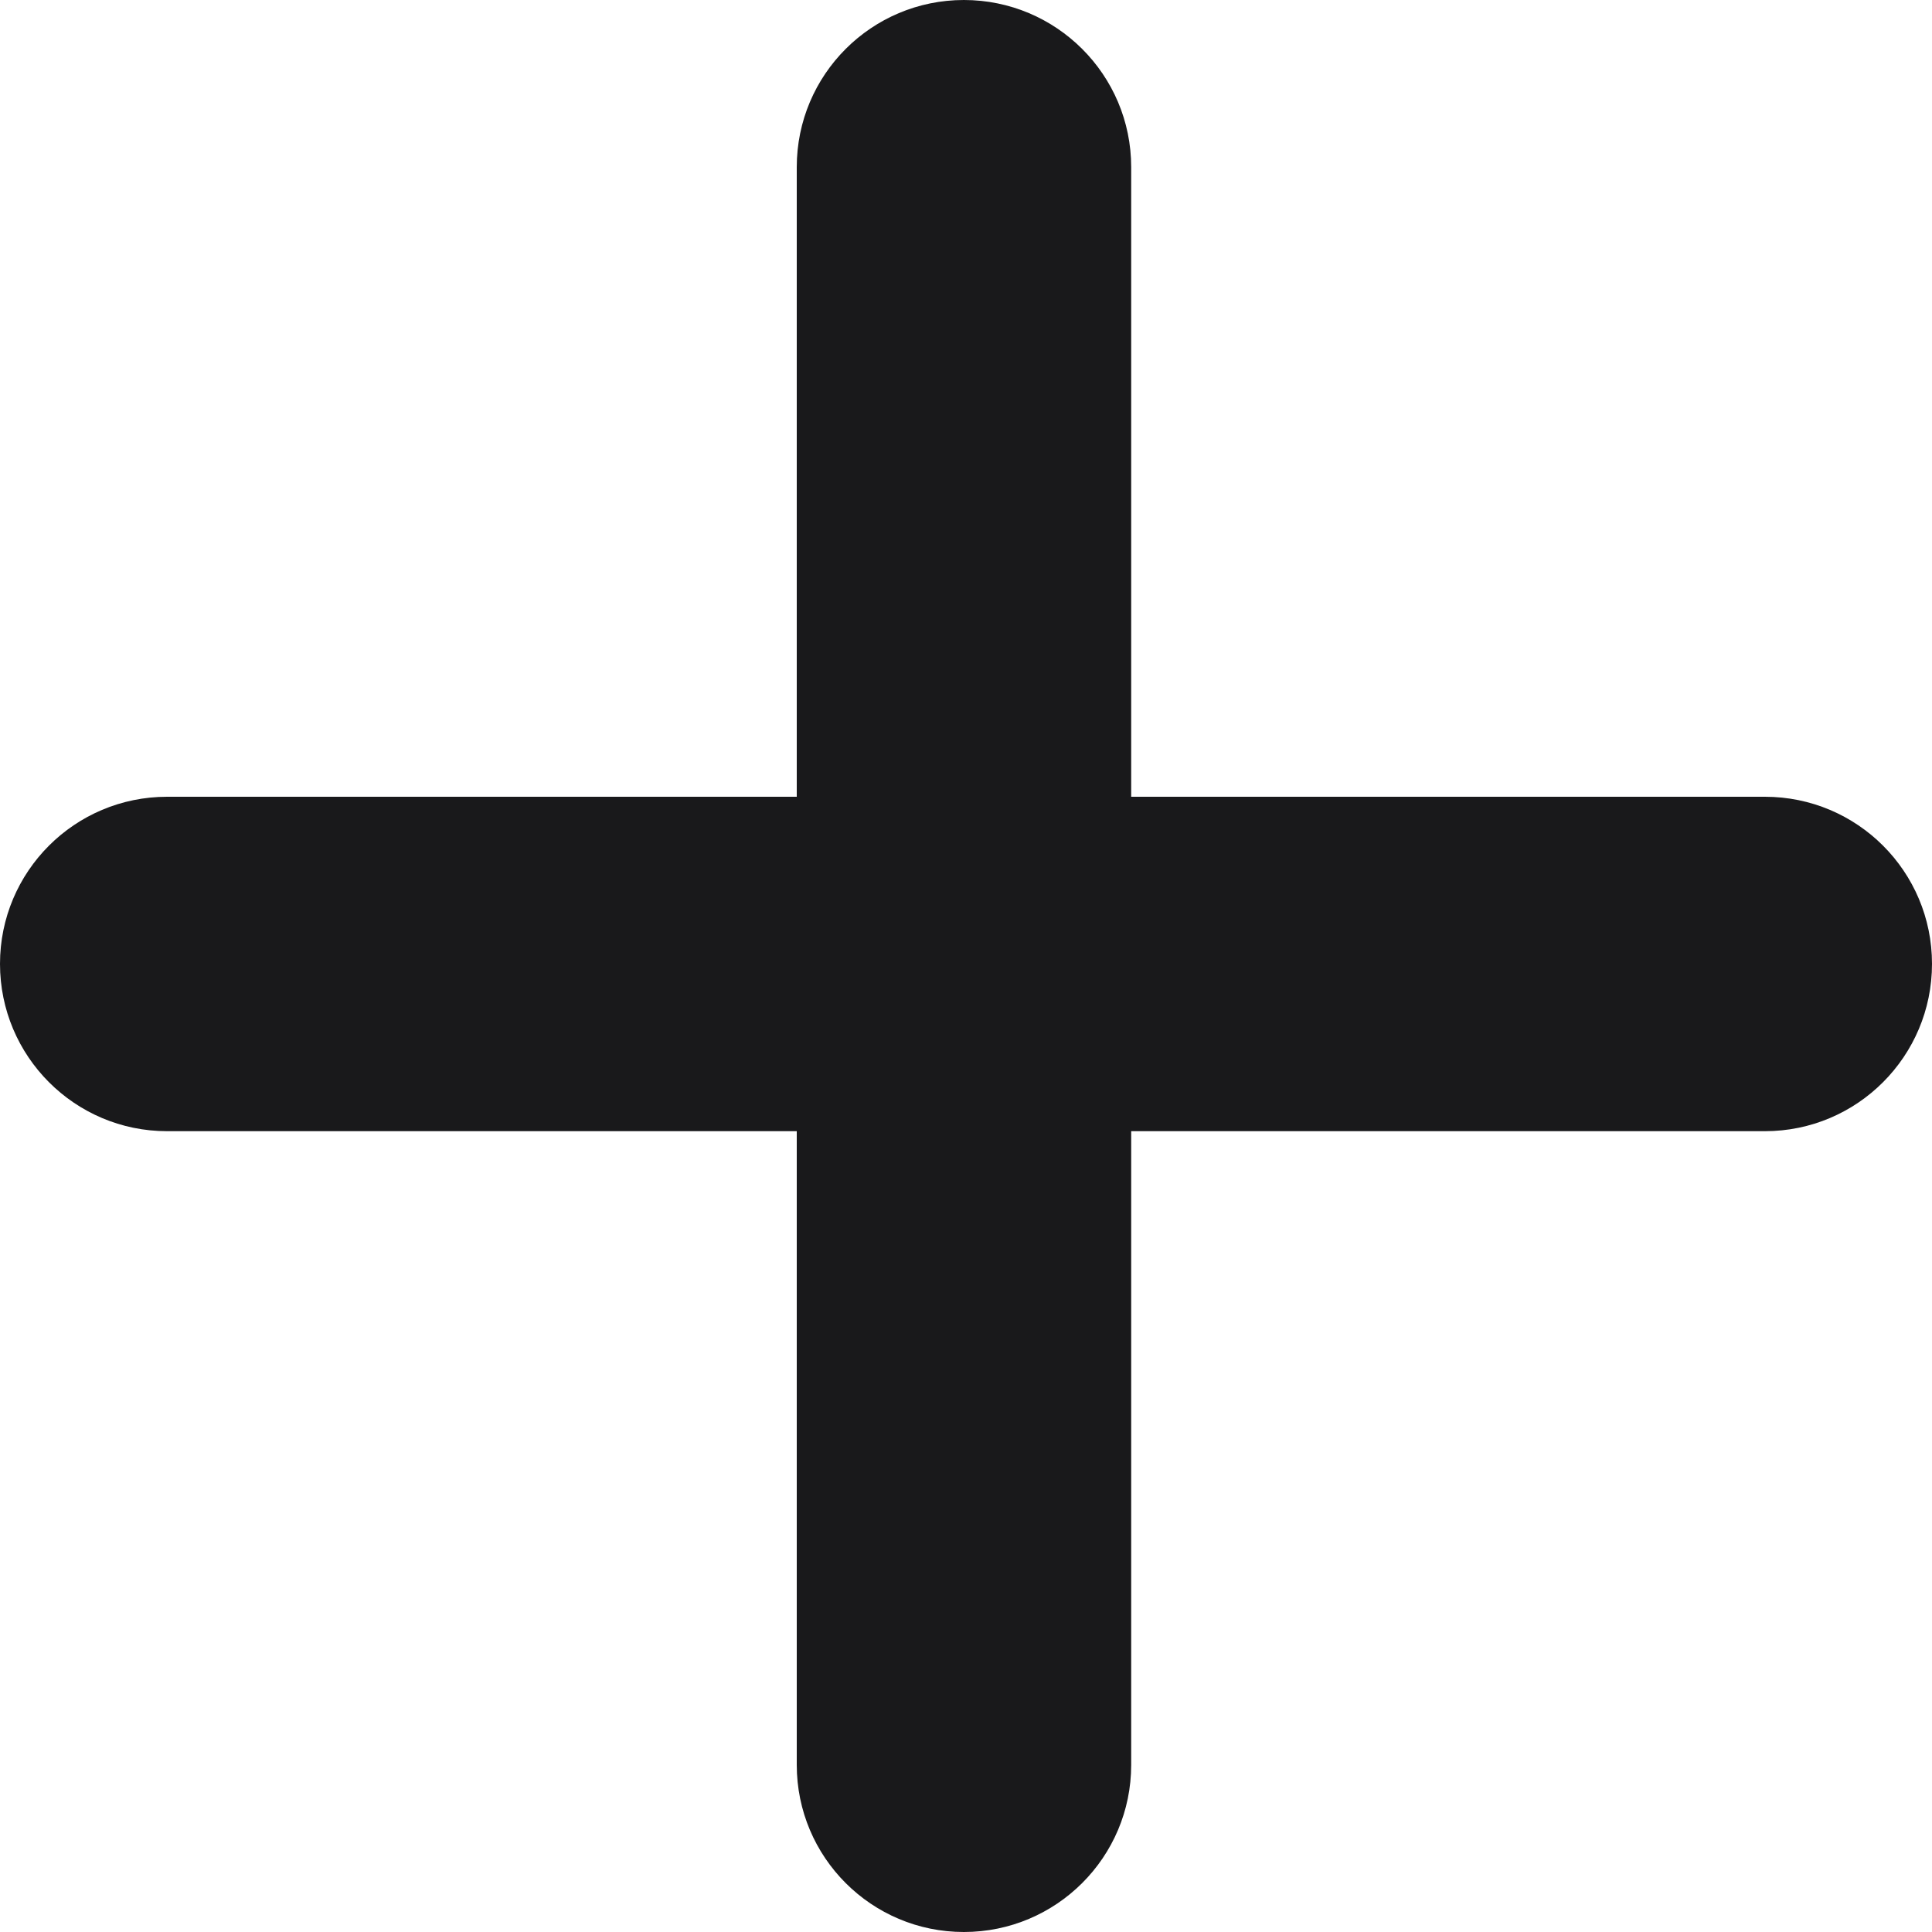 <svg width="10" height="10" viewBox="0 0 10 10" fill="none" xmlns="http://www.w3.org/2000/svg">
<path d="M4.989 10C4.511 10 4.124 9.613 4.124 9.135V5.855H0.865C0.387 5.855 0 5.467 0 4.989C0 4.511 0.387 4.124 0.865 4.124H4.124V0.865C4.124 0.387 4.511 0 4.989 0C5.467 0 5.855 0.387 5.855 0.865V4.124H9.135C9.613 4.124 10 4.511 10 4.989C10 5.467 9.613 5.855 9.135 5.855H5.855V9.135C5.855 9.613 5.467 10 4.989 10Z" fill="#19191B"/>
</svg>
